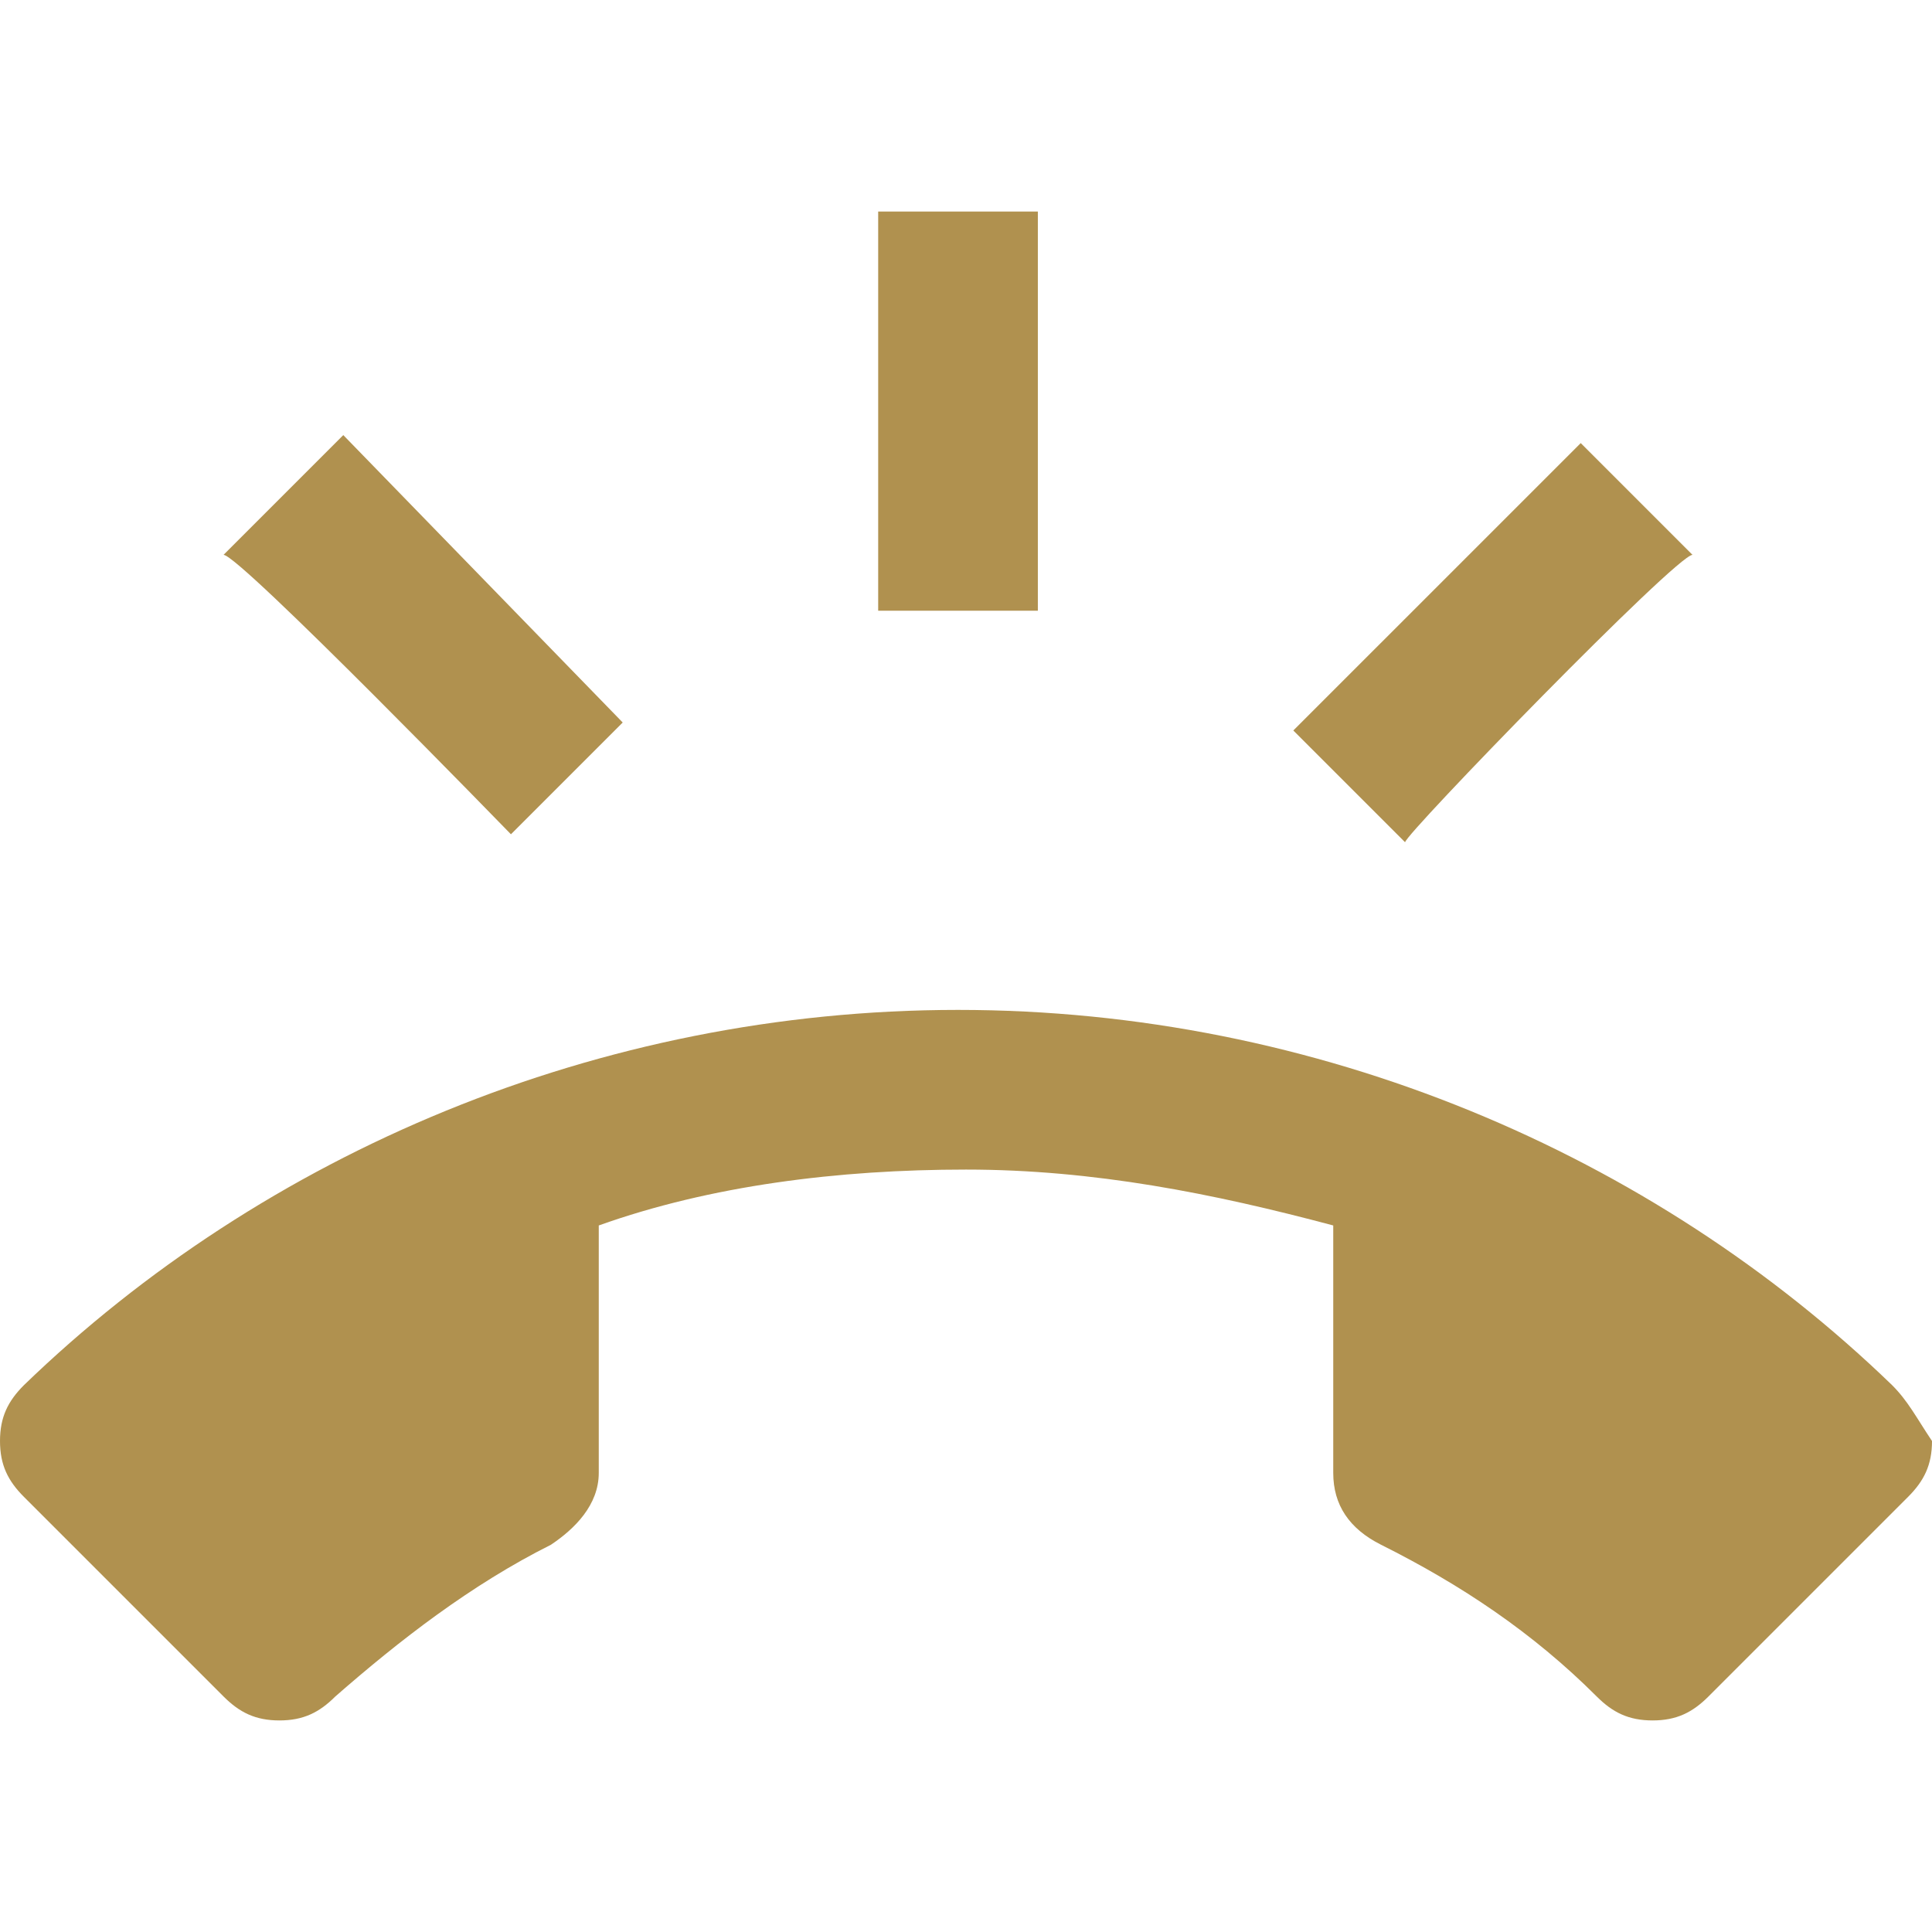 <?xml version="1.0"?>
<svg xmlns="http://www.w3.org/2000/svg" xmlns:xlink="http://www.w3.org/1999/xlink" version="1.1" id="Capa_1" x="0px" y="0px" width="512px" height="512px" viewBox="0 0 617.1 617.1" style="enable-background:new 0 0 617.1 617.1;" xml:space="preserve"><g><g>
	<g id="ring-volume">
		<path d="M604.35,442.424c-76.5-73.949-183.6-119.85-298.35-119.85s-221.85,45.9-298.35,119.85c-5.1,5.101-7.65,10.2-7.65,17.851    c0,7.649,2.55,12.75,7.65,17.85l63.75,63.75c5.1,5.101,10.2,7.65,17.85,7.65s12.75-2.55,17.85-7.65    c20.4-17.85,43.35-35.7,68.85-48.45c7.65-5.1,15.3-12.75,15.3-22.949v-79.051c35.7-12.75,76.5-17.85,117.3-17.85    s79.05,7.65,117.3,17.85v79.051c0,10.199,5.101,17.85,15.301,22.949c25.5,12.75,48.449,28.051,68.85,48.45    c5.1,5.101,10.2,7.65,17.85,7.65c7.65,0,12.75-2.55,17.851-7.65l63.75-63.75c5.1-5.1,7.649-10.2,7.649-17.85    C612,452.625,609.45,447.525,604.35,442.424z M540.6,177.225l-35.699-35.7l-91.801,91.8l35.7,35.7    C448.8,266.475,535.5,177.225,540.6,177.225z M331.5,67.575h-51v127.5h51V67.575z M163.2,266.475l35.7-35.7l-89.25-91.8    l-38.25,38.25C76.5,177.225,163.2,266.475,163.2,266.475z" data-original="#000000" class="active-path" data-old_color="#000000" fill="#B0914F"/>
	</g>
</g></g> </svg>
